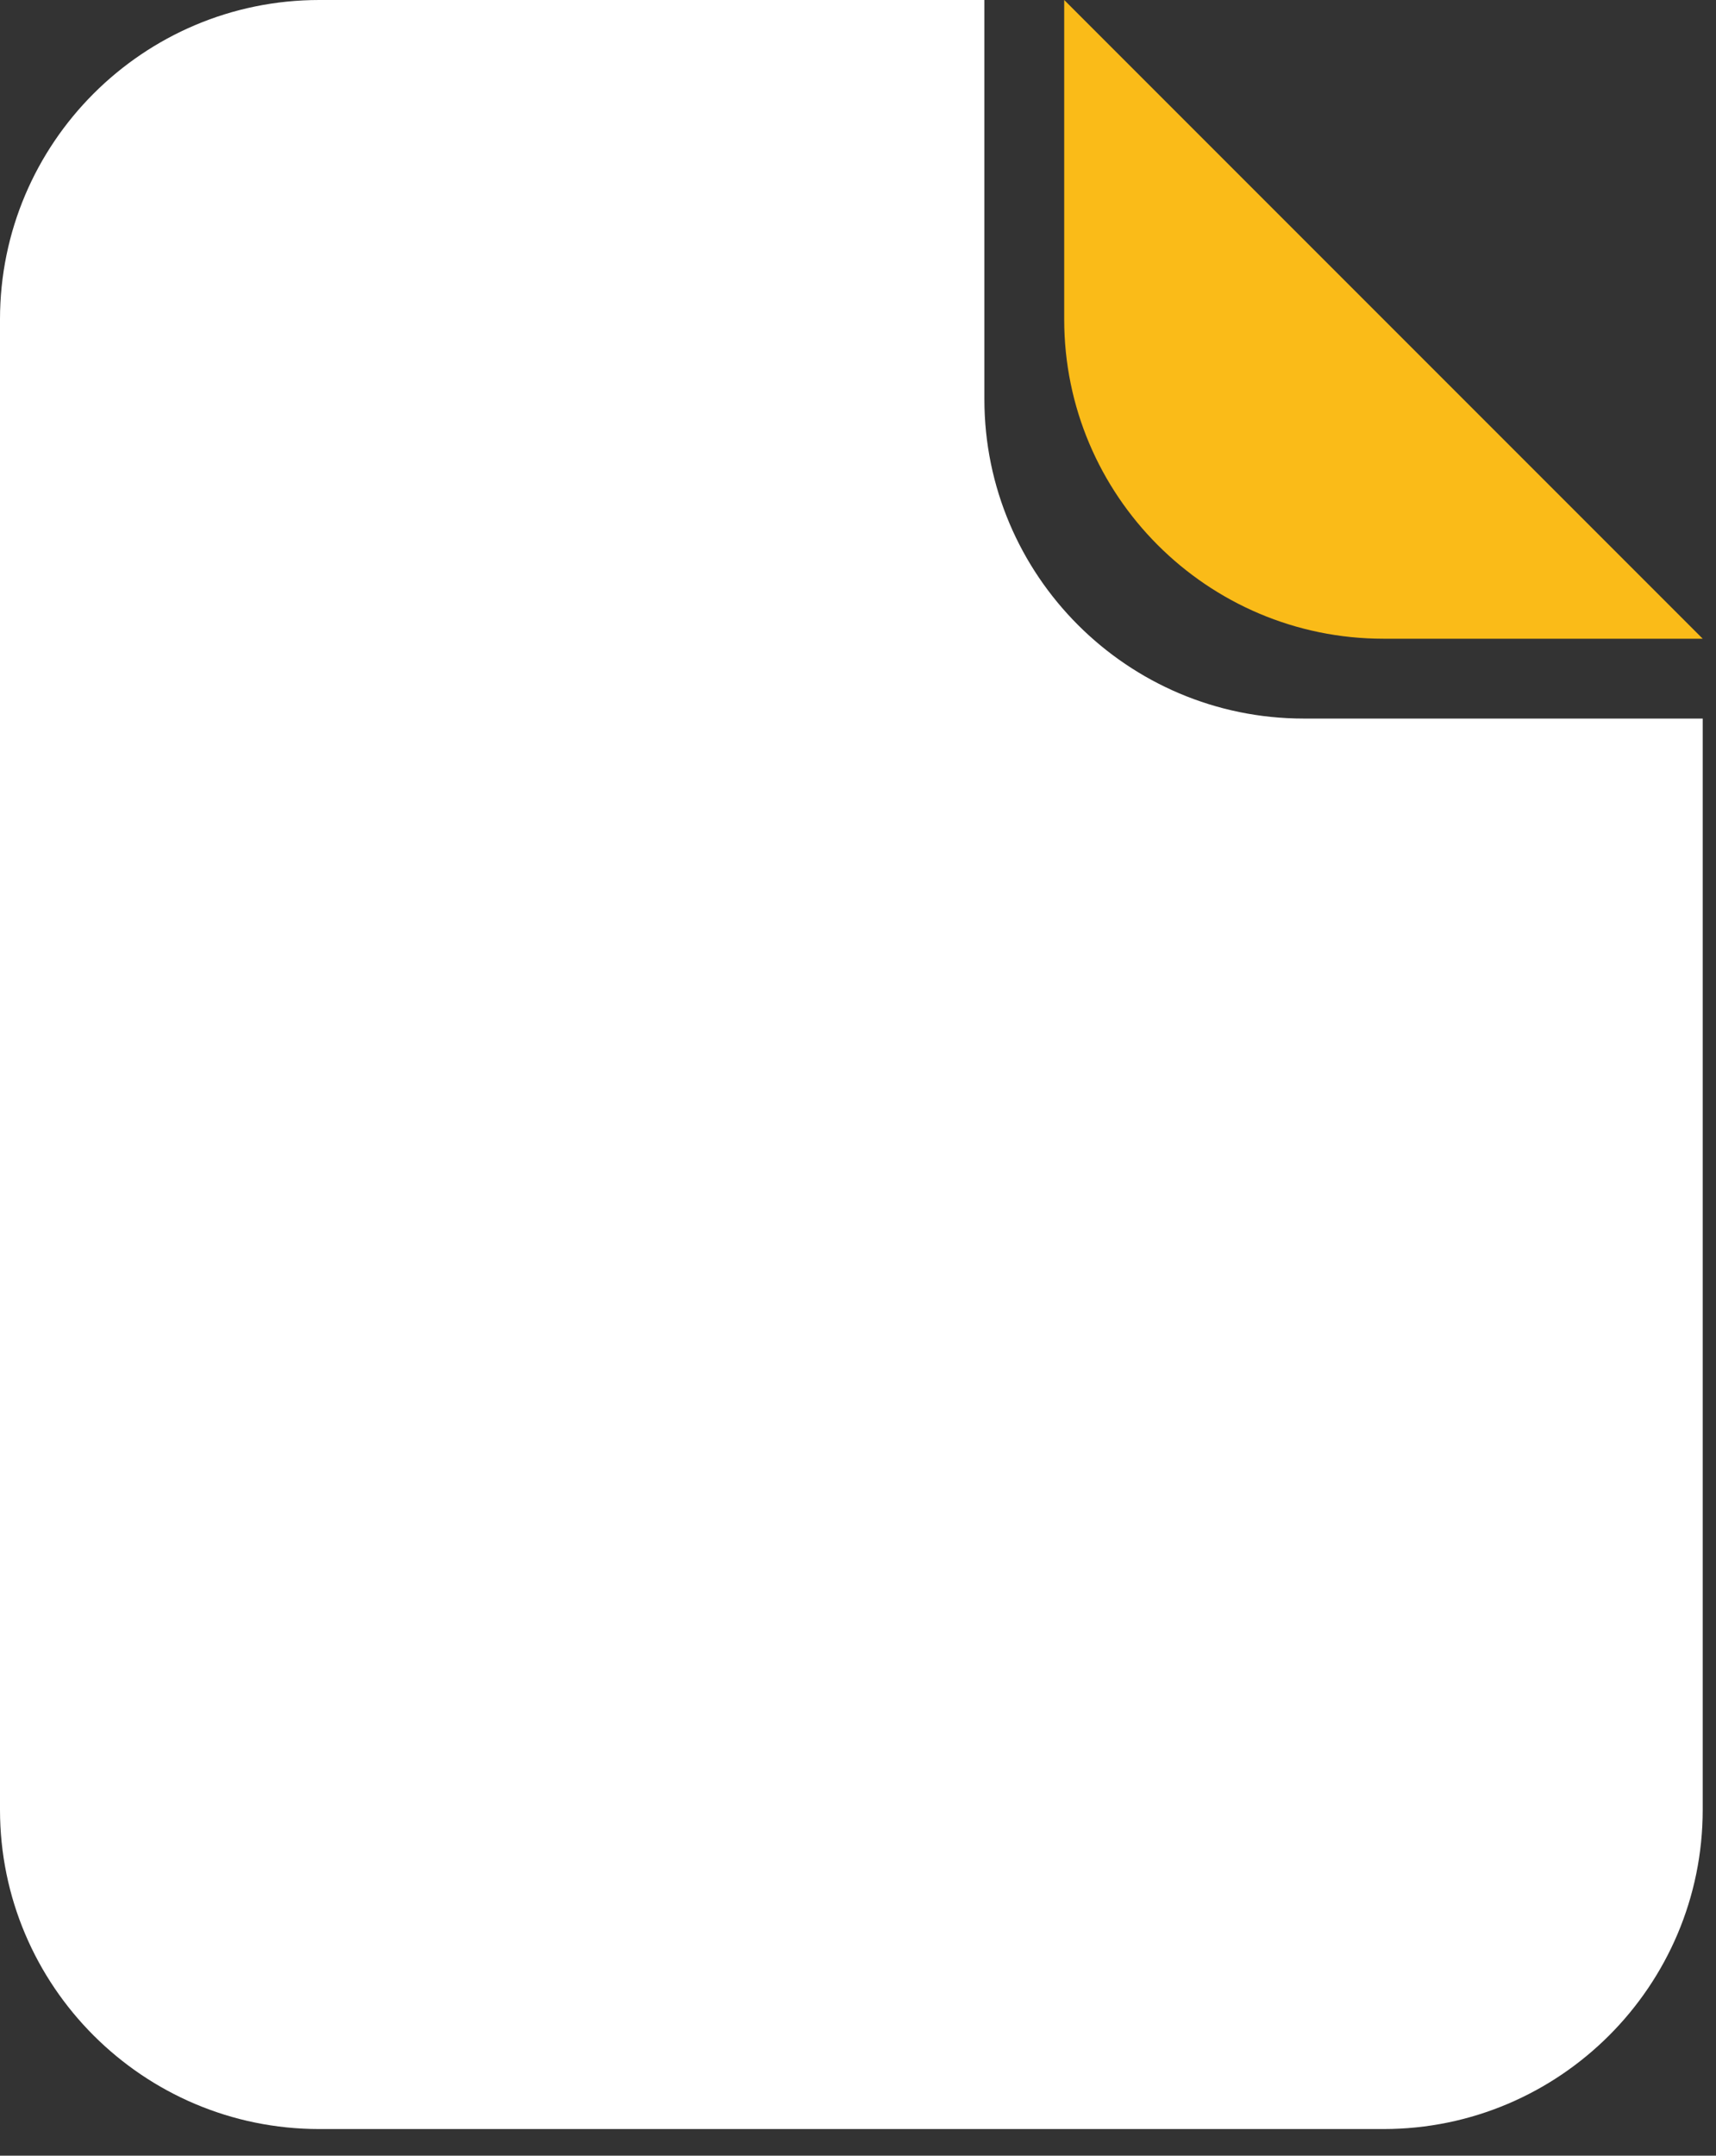<svg width="43" height="54" viewBox="0 0 43 54" fill="none" xmlns="http://www.w3.org/2000/svg">
<rect x="0" y="0" width="43" height="54" fill="#333333" stroke="none"/>
<path d="M42.667 16H34.667C30.254 16 26.667 12.413 26.667 8V0L42.667 16Z" fill="#FABB18"/>
<path d="M24.667 10V0H8C3.587 0 0 3.587 0 8V45.333C0 49.747 3.587 53.333 8 53.333H34.667C39.08 53.333 42.667 49.747 42.667 45.333V18H32.667C28.253 18 24.667 14.413 24.667 10Z" fill="white"/>
</svg>
